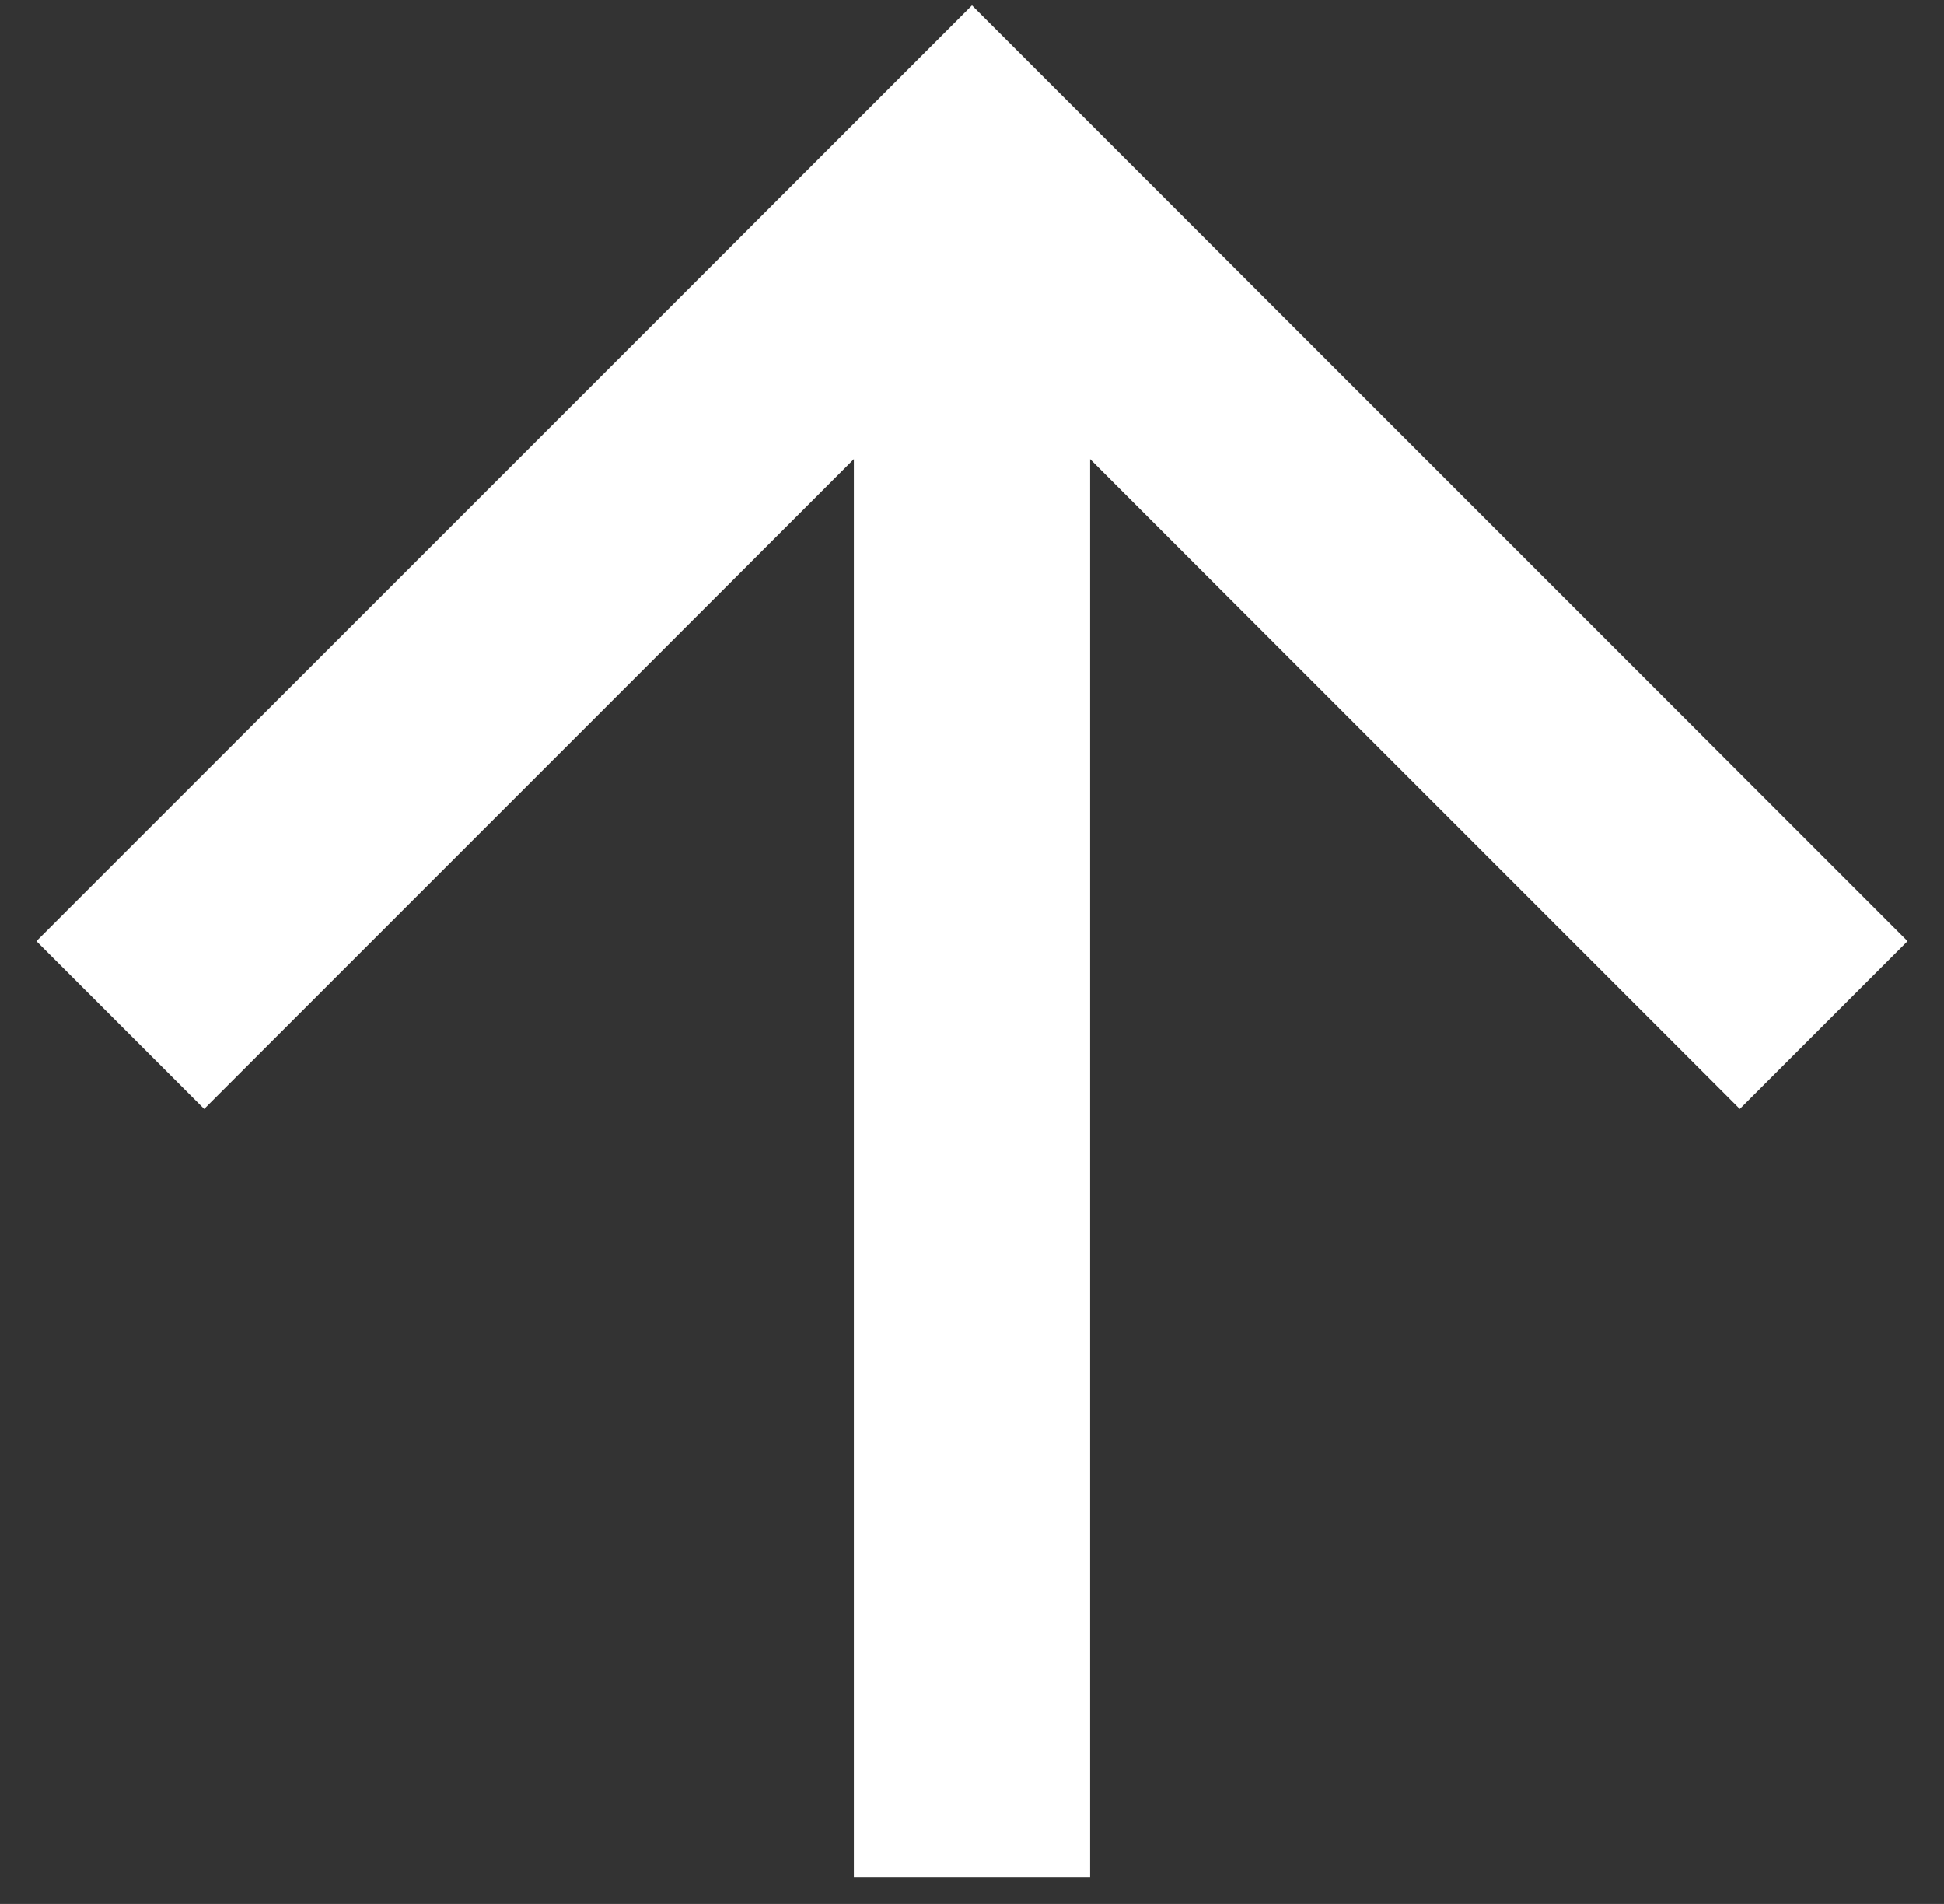 <svg width="48" height="47" viewBox="0 0 48 47" fill="none" xmlns="http://www.w3.org/2000/svg">
<rect x="0" y="0" width="48" height="47" fill="#333333" stroke="none"/>
<path d="M26.917 46.333H21.083V11.333L5.042 27.375L0.9 23.233L24 0.133L47.1 23.233L42.958 27.375L26.917 11.333V46.333Z" fill="white"/>
</svg>
